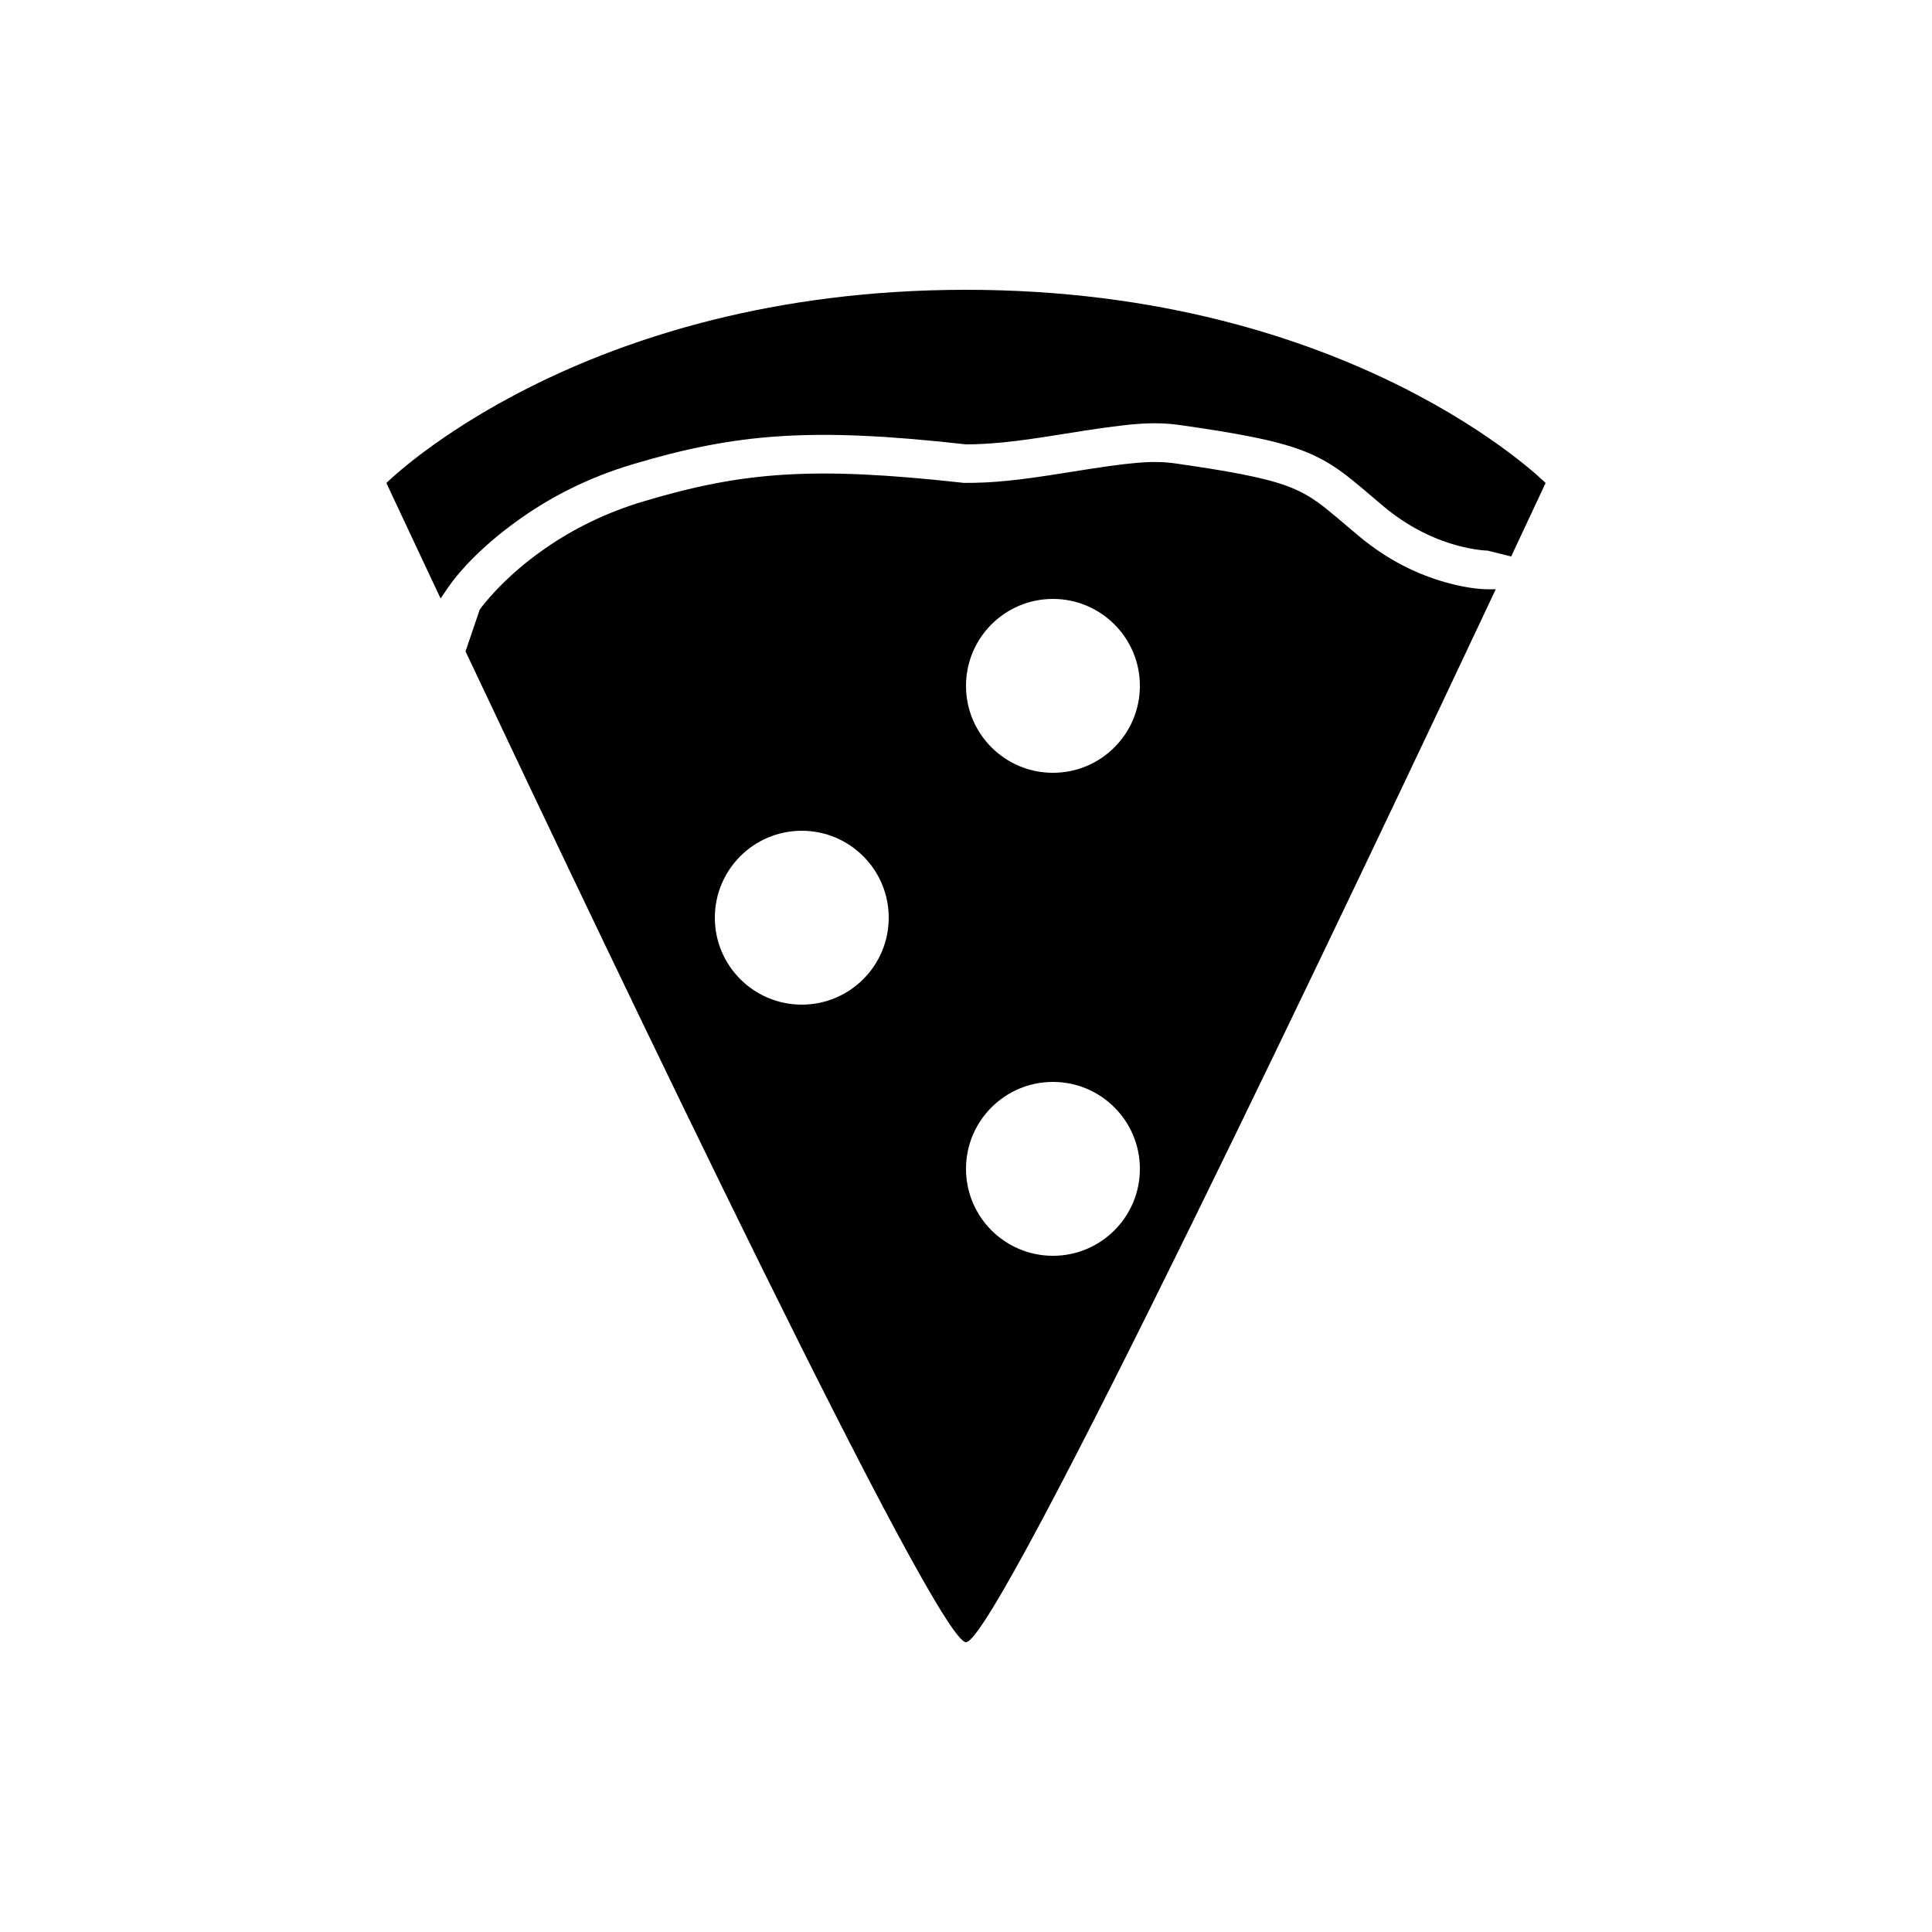 <?xml version="1.0" encoding="UTF-8" standalone="no"?>
<svg width="100px" height="100px" viewBox="0 0 100 100" version="1.1" xmlns="http://www.w3.org/2000/svg" xmlns:xlink="http://www.w3.org/1999/xlink" xmlns:sketch="http://www.bohemiancoding.com/sketch/ns">
    <!-- Generator: Sketch 3.2.2 (9983) - http://www.bohemiancoding.com/sketch -->
    <title>20-03-2015 - pizza</title>
    <desc>Created with Sketch.</desc>
    <defs></defs>
    <g id="January" stroke="none" stroke-width="1" fill="none" fill-rule="evenodd" sketch:type="MSPage">
        <g id="20-03-2015---pizza" sketch:type="MSArtboardGroup" fill="#000000">
            <path d="M22.805,30.978 C21.069,27.291 20,25 20,25 C20,25 30,15 50,15 C70,15 80,25 80,25 C80,25 79.341,26.413 78.217,28.804 L77,28.5 C76.945,28.5 76.808,28.492 76.603,28.468 C76.241,28.425 75.834,28.347 75.393,28.224 C74.117,27.87 72.838,27.23 71.64,26.232 C71.351,25.991 70.503,25.271 70.463,25.236 C70.04,24.881 69.735,24.636 69.428,24.413 C68.183,23.51 66.952,23.033 64.632,22.579 C63.719,22.4 62.602,22.219 61.141,22.01 C59.628,21.794 58.452,21.914 54.969,22.474 C53.58,22.697 52.793,22.81 51.937,22.895 C51.24,22.964 50.602,23 50,23 C42.001,22.105 38.121,22.423 32.713,24.042 C30.602,24.674 28.725,25.6 27.075,26.744 C25.108,28.108 23.823,29.484 23.173,30.437 L22.805,30.978 L22.805,30.978 Z M24.096,33.717 C31.948,50.356 48.48,85 50,85 C51.626,85 70.445,45.325 77.42,30.5 L77,30.5 C76.539,30.5 75.794,30.411 74.857,30.151 C73.32,29.724 71.787,28.957 70.36,27.768 C70.062,27.52 69.209,26.795 69.175,26.767 C68.786,26.439 68.513,26.221 68.252,26.032 C67.27,25.318 66.304,24.944 64.248,24.541 C63.374,24.37 62.288,24.194 60.859,23.99 C59.631,23.815 58.534,23.927 55.286,24.449 C53.859,24.678 53.042,24.795 52.135,24.885 C51.376,24.961 50.673,25 49.89,24.994 C42.042,24.122 38.431,24.418 33.287,25.958 C31.385,26.527 29.696,27.36 28.215,28.388 C27.193,29.097 26.33,29.855 25.625,30.61 C25.21,31.053 24.945,31.389 24.827,31.563 L24.096,33.717 L24.096,33.717 Z M41.5,52 C43.985,52 46,49.985 46,47.5 C46,45.015 43.985,43 41.5,43 C39.015,43 37,45.015 37,47.5 C37,49.985 39.015,52 41.5,52 Z M54.5,40 C56.985,40 59,37.985 59,35.5 C59,33.015 56.985,31 54.5,31 C52.015,31 50,33.015 50,35.5 C50,37.985 52.015,40 54.5,40 Z M54.5,65 C56.985,65 59,62.985 59,60.5 C59,58.015 56.985,56 54.5,56 C52.015,56 50,58.015 50,60.5 C50,62.985 52.015,65 54.5,65 Z" id="pizza" sketch:type="MSShapeGroup"></path>
        </g>
    </g>
</svg>